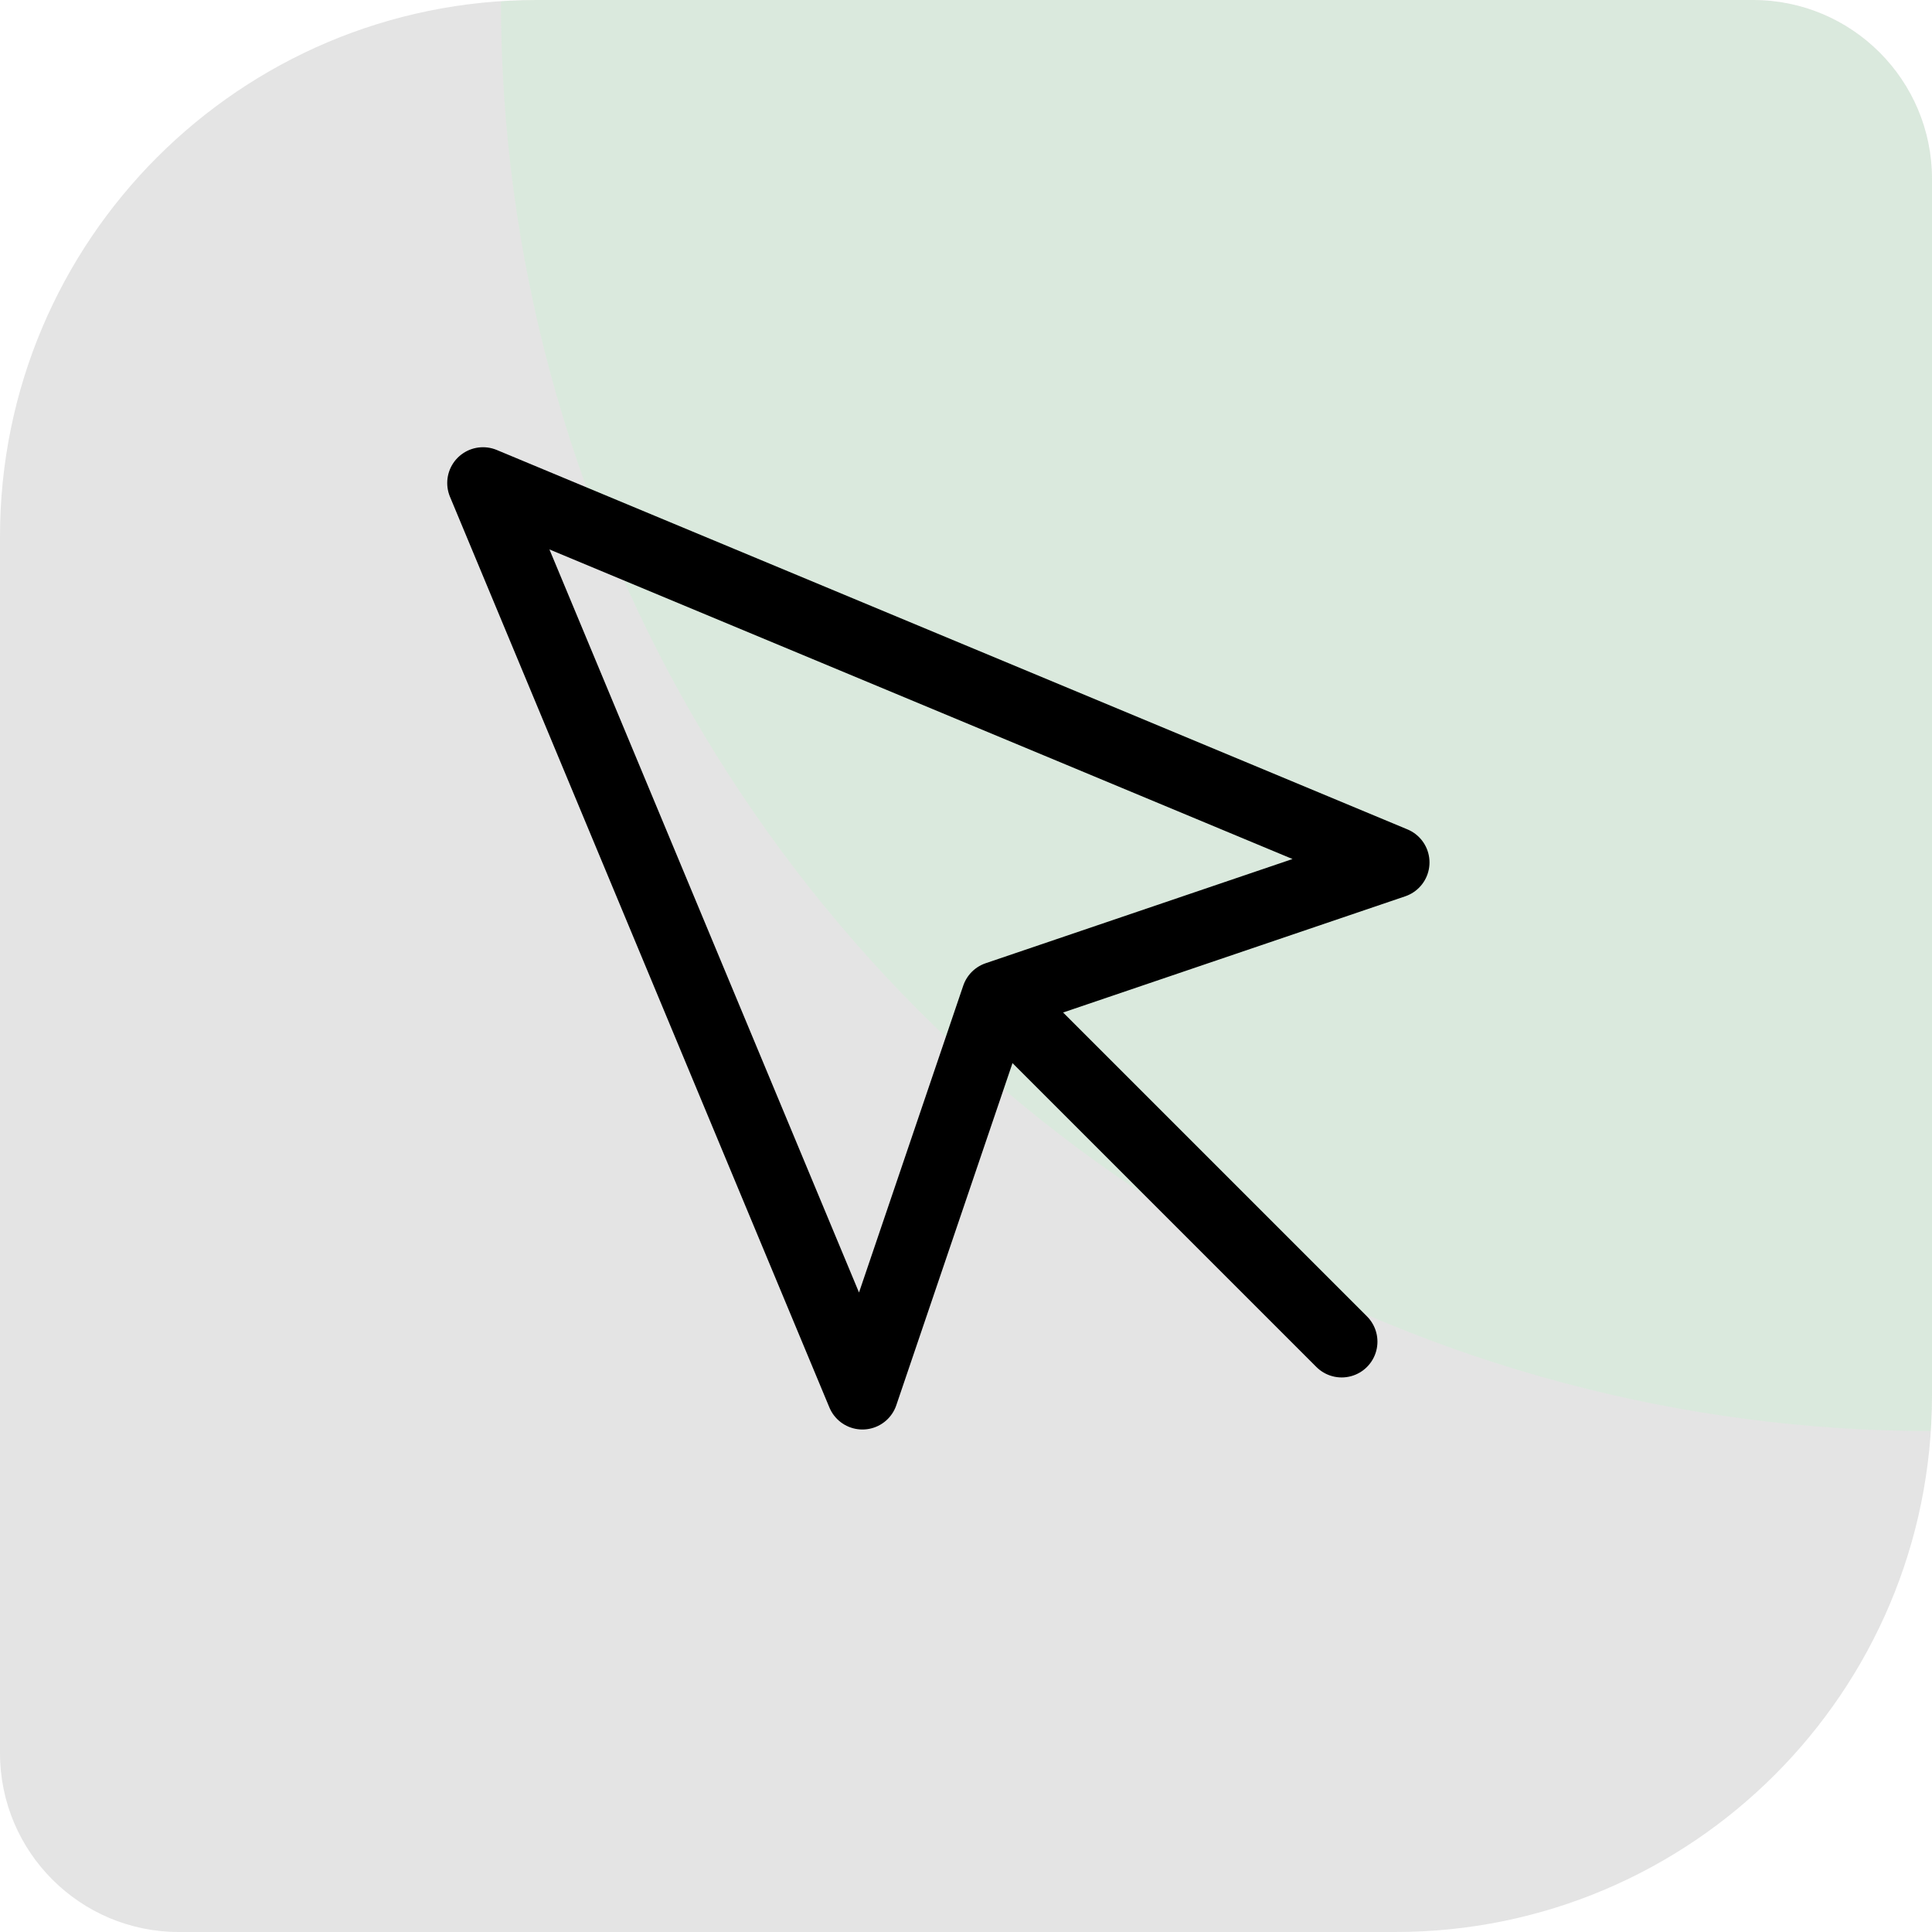 <svg width="54" height="54" viewBox="0 0 54 54" fill="none" xmlns="http://www.w3.org/2000/svg">
<path d="M0 15C0 6.716 6.716 0 15 0H49C51.761 0 54 2.239 54 5V39C54 47.284 47.284 54 39 54H5C2.239 54 0 51.761 0 49V15Z" fill="#E4E4E4"/>
<g clip-path="url(#clip0)">
<g opacity="0.35" filter="url(#filter0_f)">
<circle cx="54" r="40" fill="#C9F4D0"/>
</g>
</g>
<path d="M13.5 13.5L24.105 38.955L27.87 27.87L38.955 24.105L13.5 13.5Z" stroke="black" stroke-width="2" stroke-linecap="round" stroke-linejoin="round"/>
<path d="M28.5 28.5L37.5 37.5" stroke="black" stroke-width="2" stroke-linecap="round" stroke-linejoin="round"/>
<defs>
<filter id="filter0_f" x="-6" y="-60" width="120" height="120" filterUnits="userSpaceOnUse" color-interpolation-filters="sRGB">
<feFlood flood-opacity="0" result="BackgroundImageFix"/>
<feBlend mode="normal" in="SourceGraphic" in2="BackgroundImageFix" result="shape"/>
<feGaussianBlur stdDeviation="10" result="effect1_foregroundBlur"/>
</filter>
<clipPath id="clip0">
<path d="M0 15C0 6.716 6.716 0 15 0H49C51.761 0 54 2.239 54 5V39C54 47.284 47.284 54 39 54H5C2.239 54 0 51.761 0 49V15Z" fill="white"/>
</clipPath>
</defs>
</svg>
